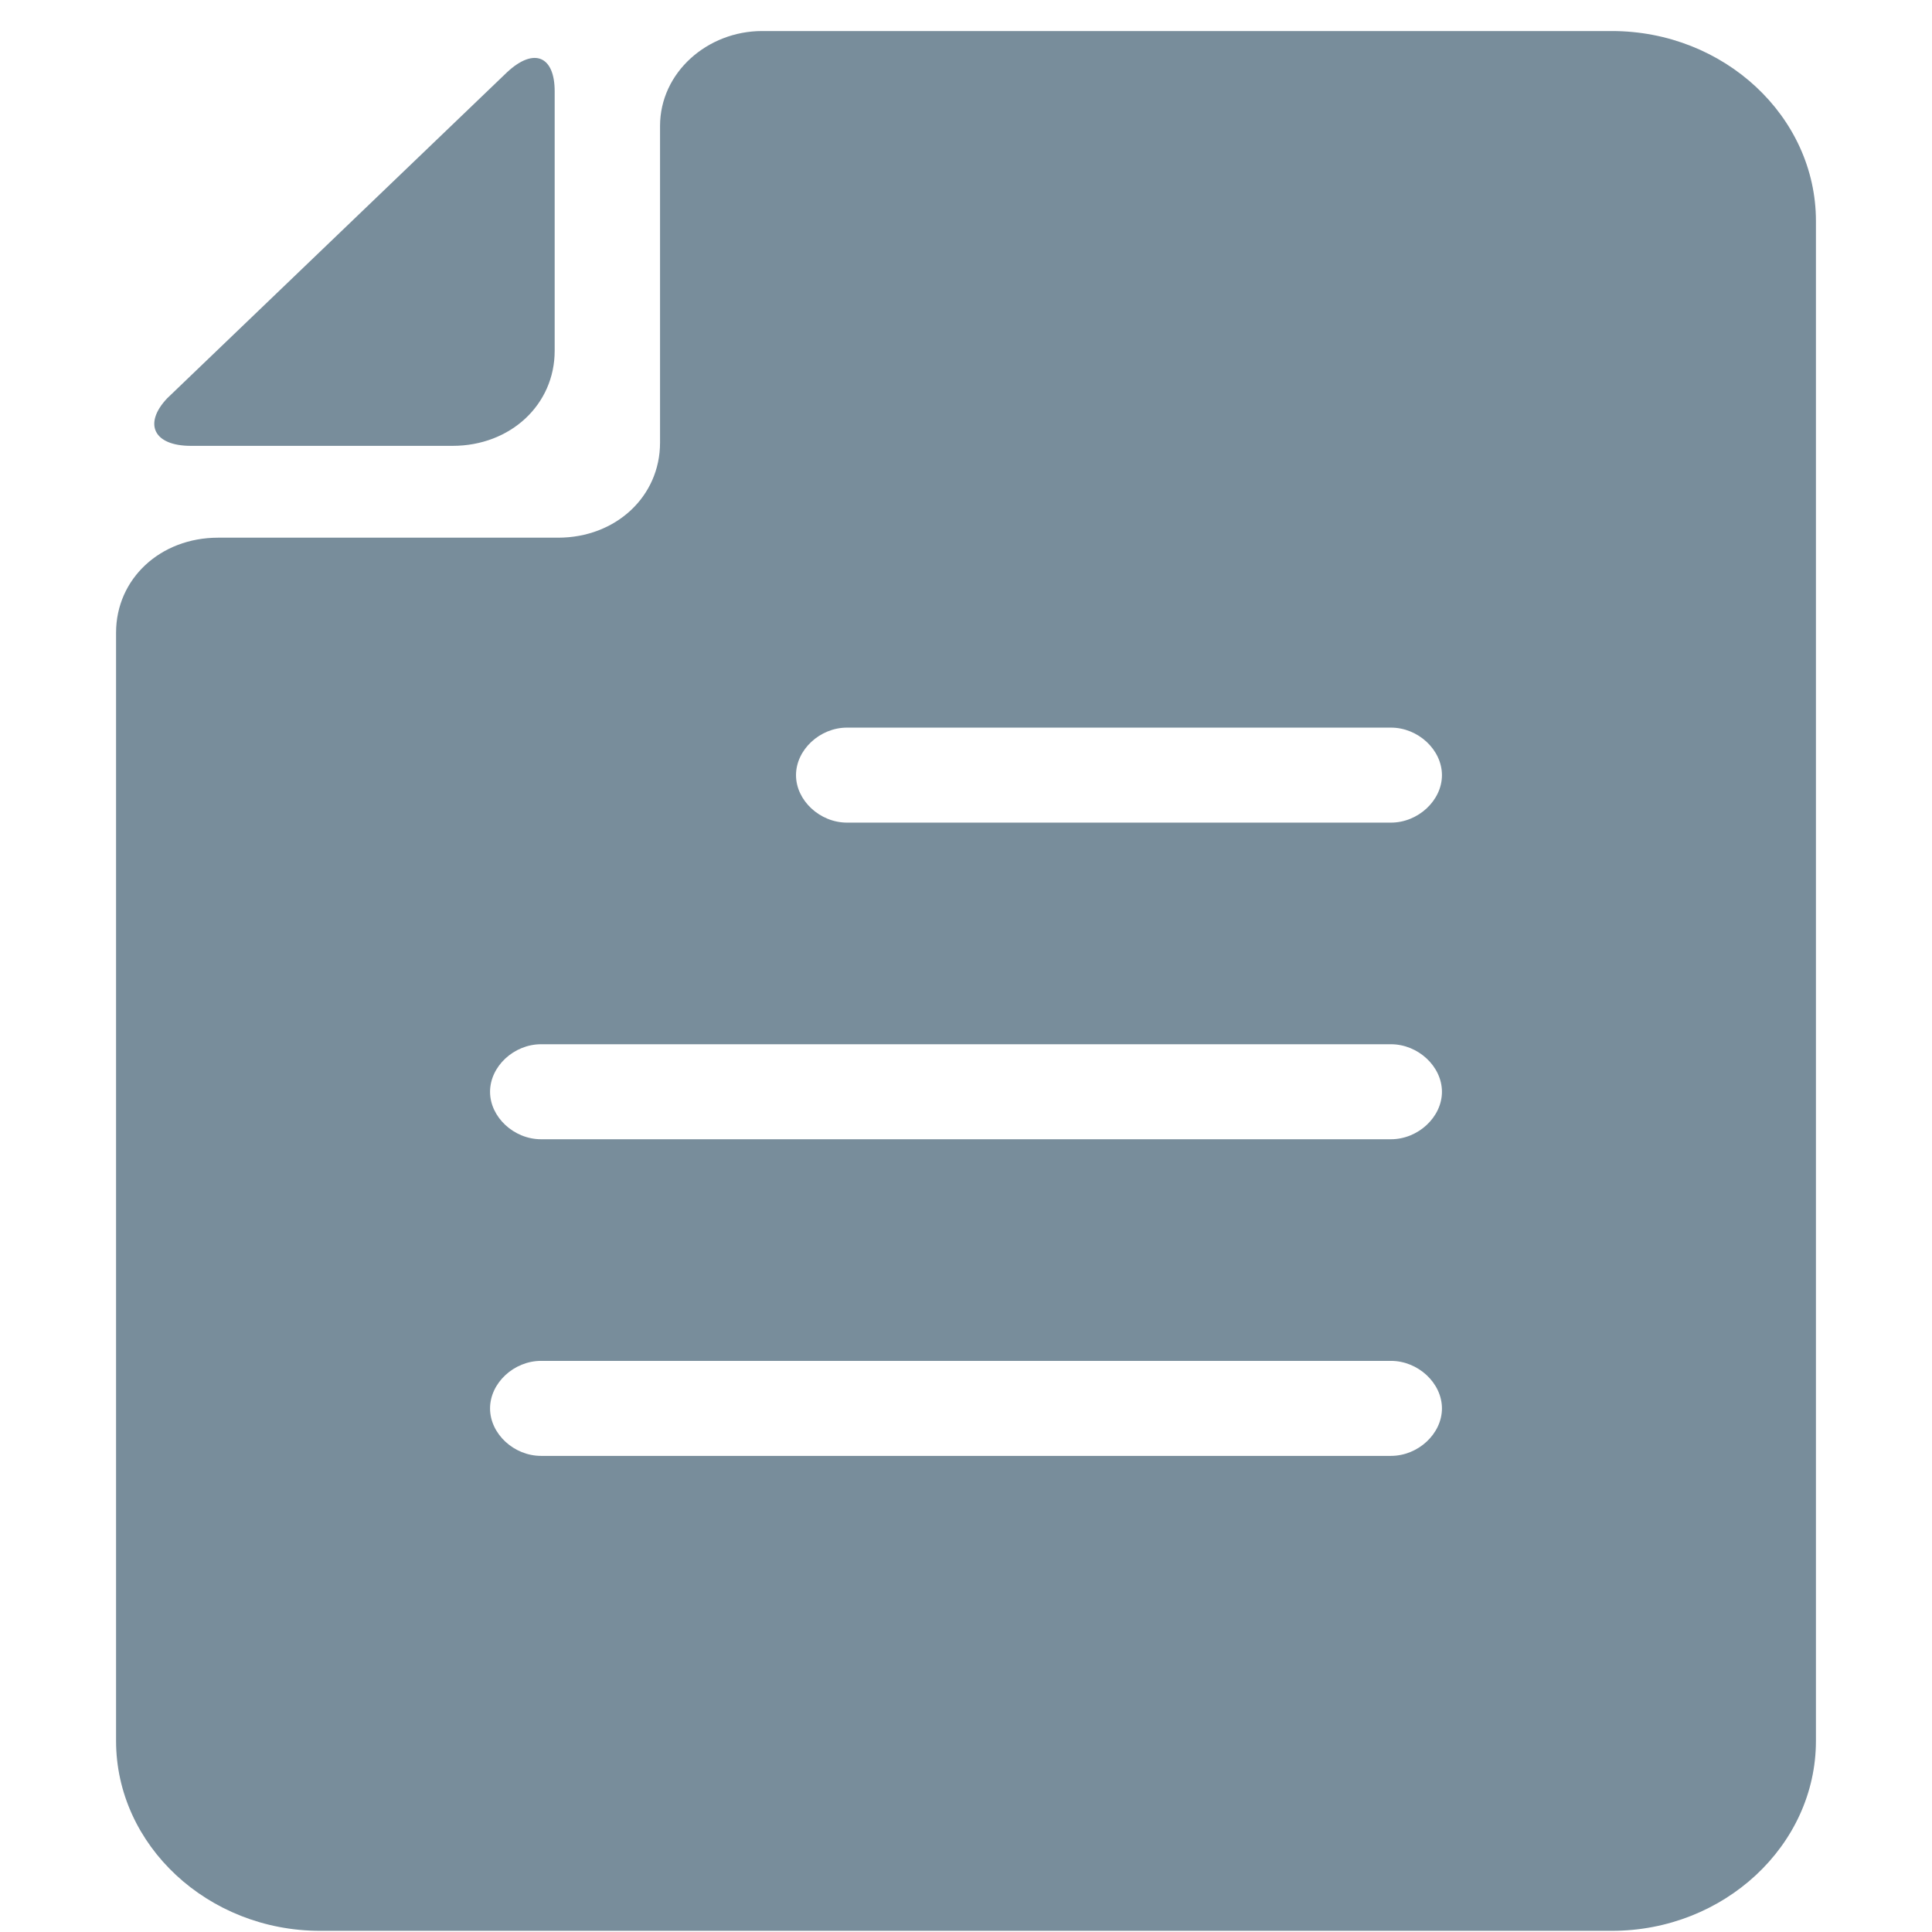 <?xml version="1.0" standalone="no"?><!DOCTYPE svg PUBLIC "-//W3C//DTD SVG 1.1//EN" "http://www.w3.org/Graphics/SVG/1.1/DTD/svg11.dtd"><svg t="1516696619194" class="icon" style="" viewBox="0 0 1024 1024" version="1.1" xmlns="http://www.w3.org/2000/svg" p-id="1933" xmlns:xlink="http://www.w3.org/1999/xlink" width="64" height="64"><defs><style type="text/css"></style></defs><path d="M854.36 1023.377 169.64 1023.377c-59.451 0-108.124-45.315-108.124-100.668L61.515 335.338c0-28.557 23.436-50.354 54.083-50.354l180.195 0c30.606 0 54.041-21.838 54.041-50.354L349.834 66.81c0-28.517 25.239-50.355 54.042-50.355l450.484 0c59.451 0 108.124 45.315 108.124 100.709l0 805.546C962.485 978.063 913.81 1023.377 854.36 1023.377L854.36 1023.377zM737.221 385.652 448.945 385.652c-14.422 0-27.042 11.758-27.042 25.198 0 13.398 12.619 25.157 27.042 25.157l288.277 0c14.422 0 27.042-11.758 27.042-25.157C764.263 397.41 751.644 385.652 737.221 385.652L737.221 385.652zM737.221 553.472 286.778 553.472c-14.422 0-27.041 11.759-27.041 25.198 0 13.398 12.619 25.157 27.041 25.157l450.443 0c14.422 0 27.042-11.758 27.042-25.157C764.263 565.231 751.644 553.472 737.221 553.472L737.221 553.472zM737.221 721.292 286.778 721.292c-14.422 0-27.041 11.759-27.041 25.198 0 13.438 12.619 25.156 27.041 25.156l450.443 0c14.422 0 27.042-11.717 27.042-25.156C764.263 733.052 751.644 721.292 737.221 721.292L737.221 721.292zM239.906 236.31 101.176 236.31c-19.83 0-25.239-11.758-12.619-25.157L268.751 38.293c14.422-13.439 25.239-8.399 25.239 10.038l0 137.623C293.989 214.471 270.553 236.31 239.906 236.31L239.906 236.31z" p-id="1934" fill="#788D9B"></path></svg>